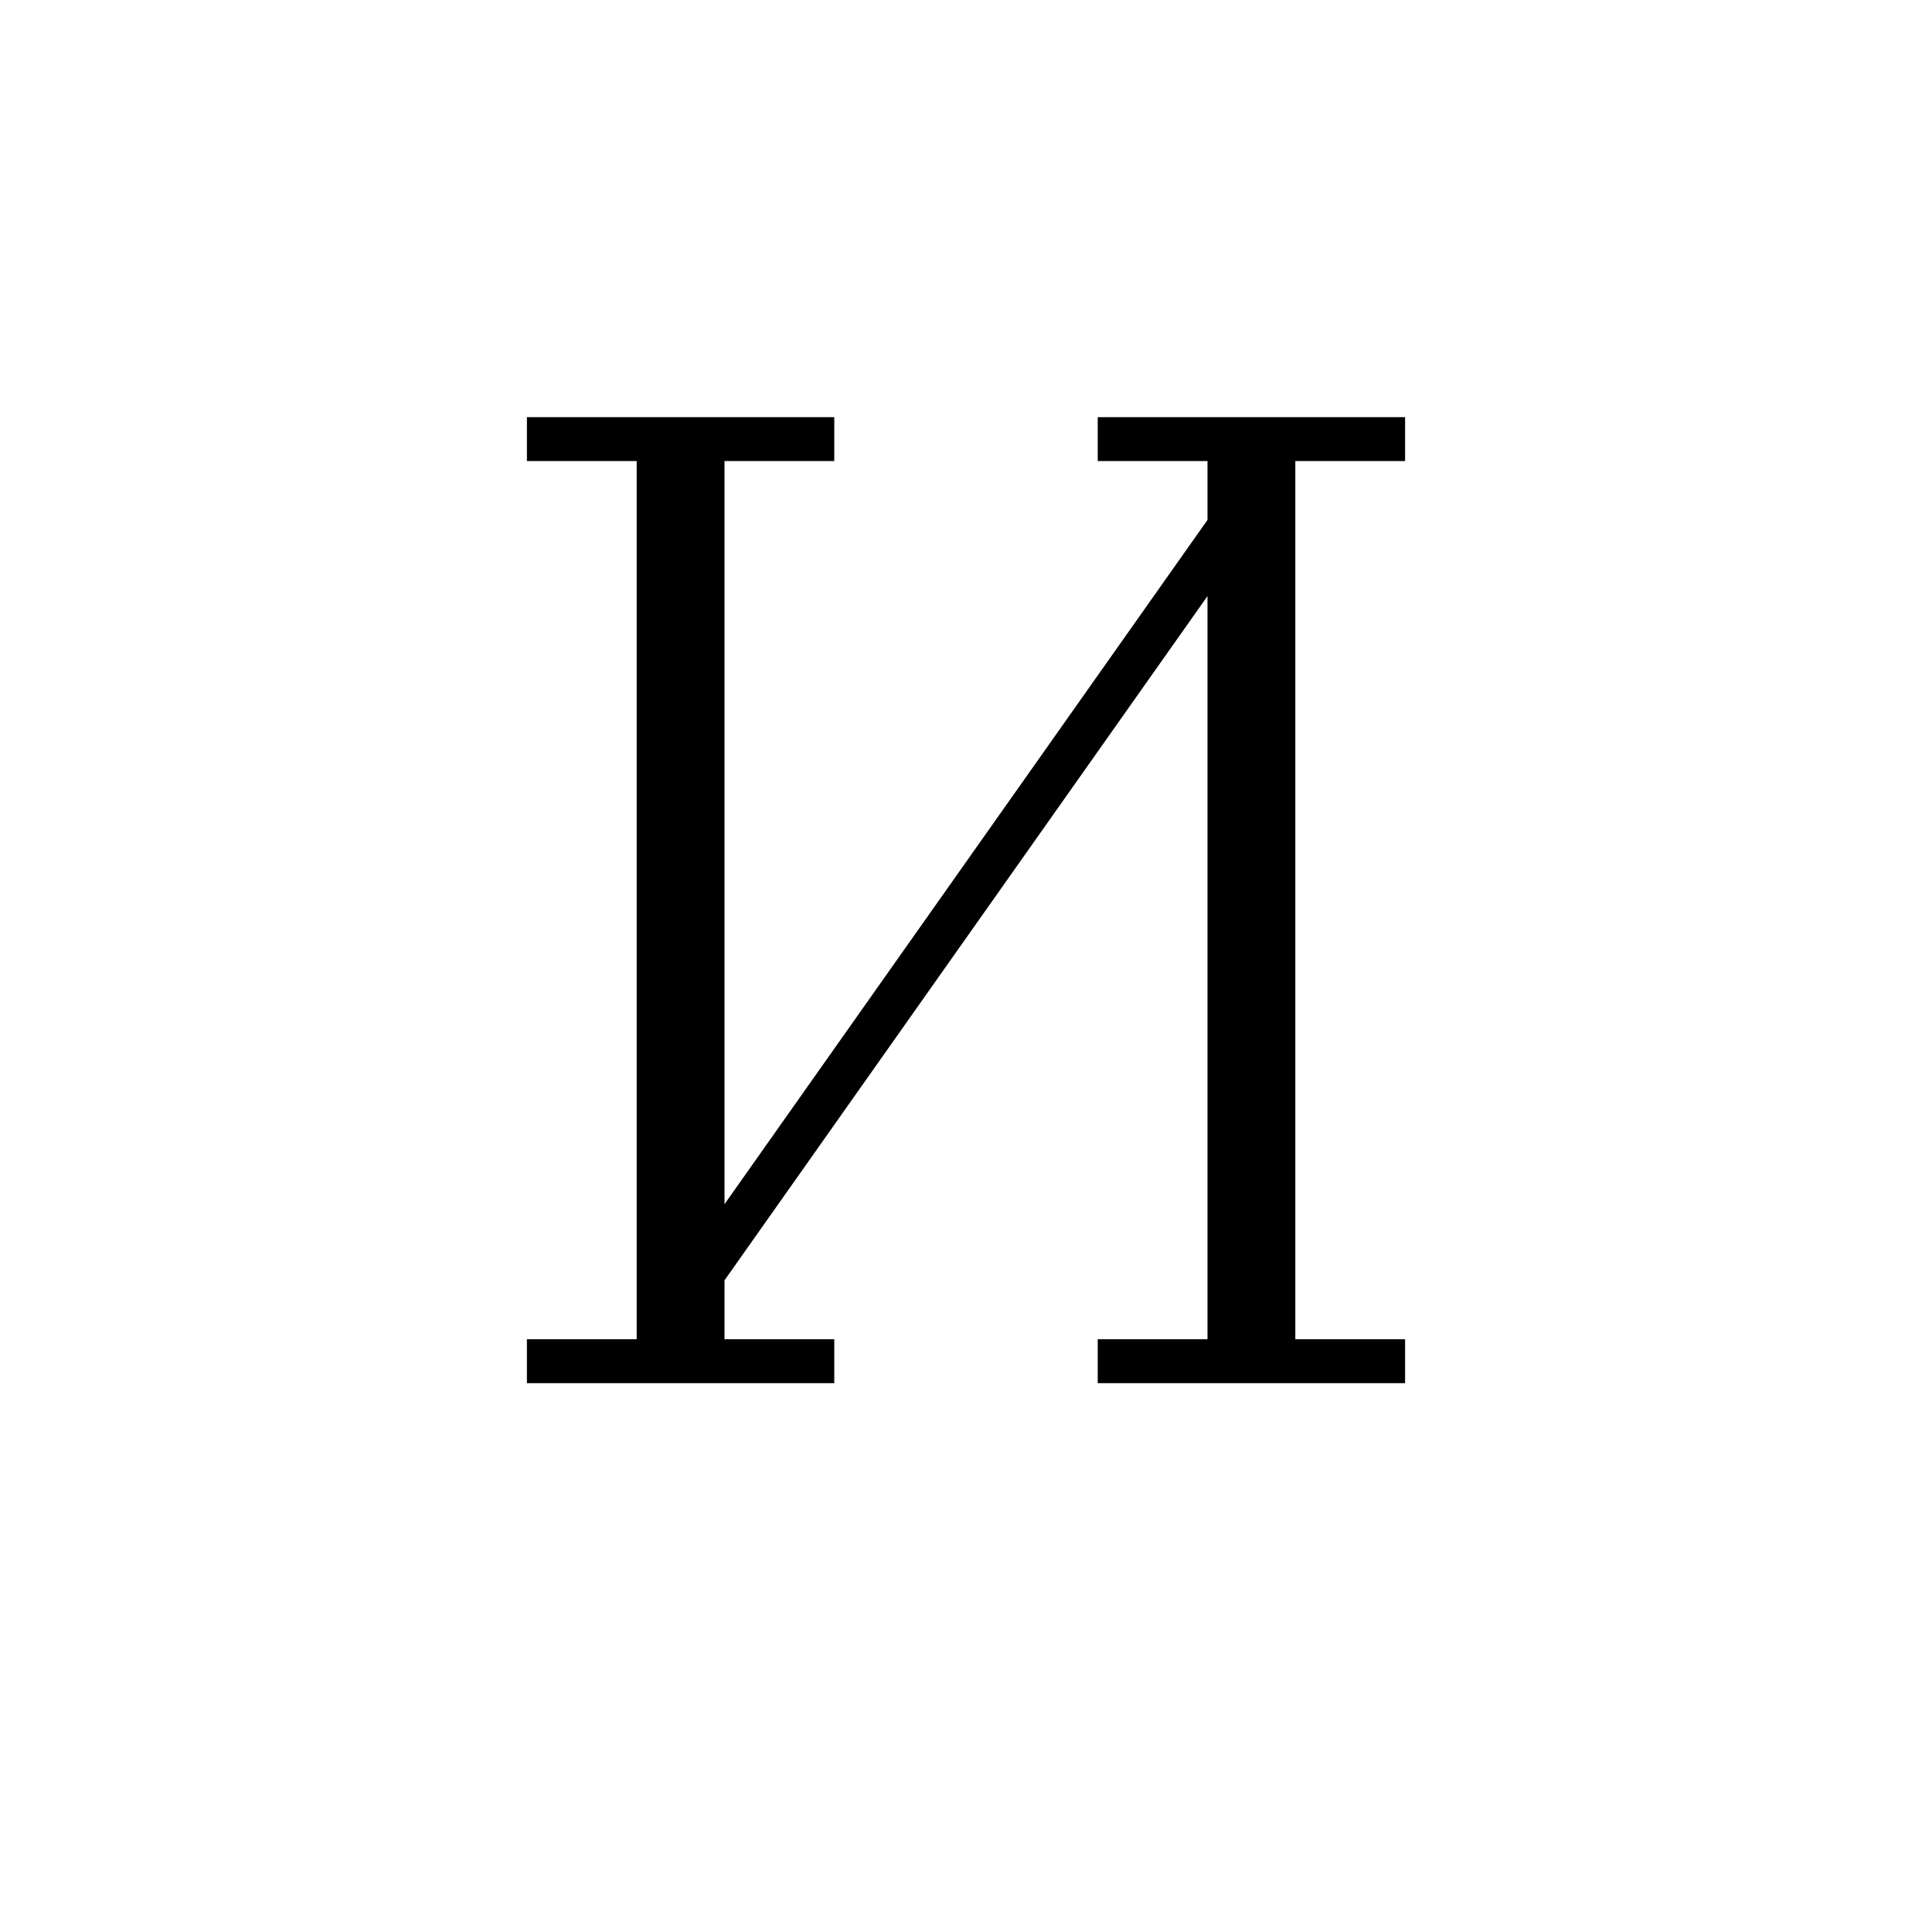 <svg xmlns='http://www.w3.org/2000/svg' 
xmlns:xlink='http://www.w3.org/1999/xlink' 
viewBox = '-22 -22 44 44' >
<path d = '
	M -7, -12
	L -7, 9

	M -6, -12
	L -6, 9

	M 6, -12
	L 6, 9

	M 7, -12
	L 7, 9

	M -10, -12
	L -3, -12

	M 3, -12
	L 10, -12

	M 6, -10
	L -6, 7

	M -10, 9
	L -3, 9

	M 3, 9
	L 10, 9

' fill='none' stroke='black' />
</svg>